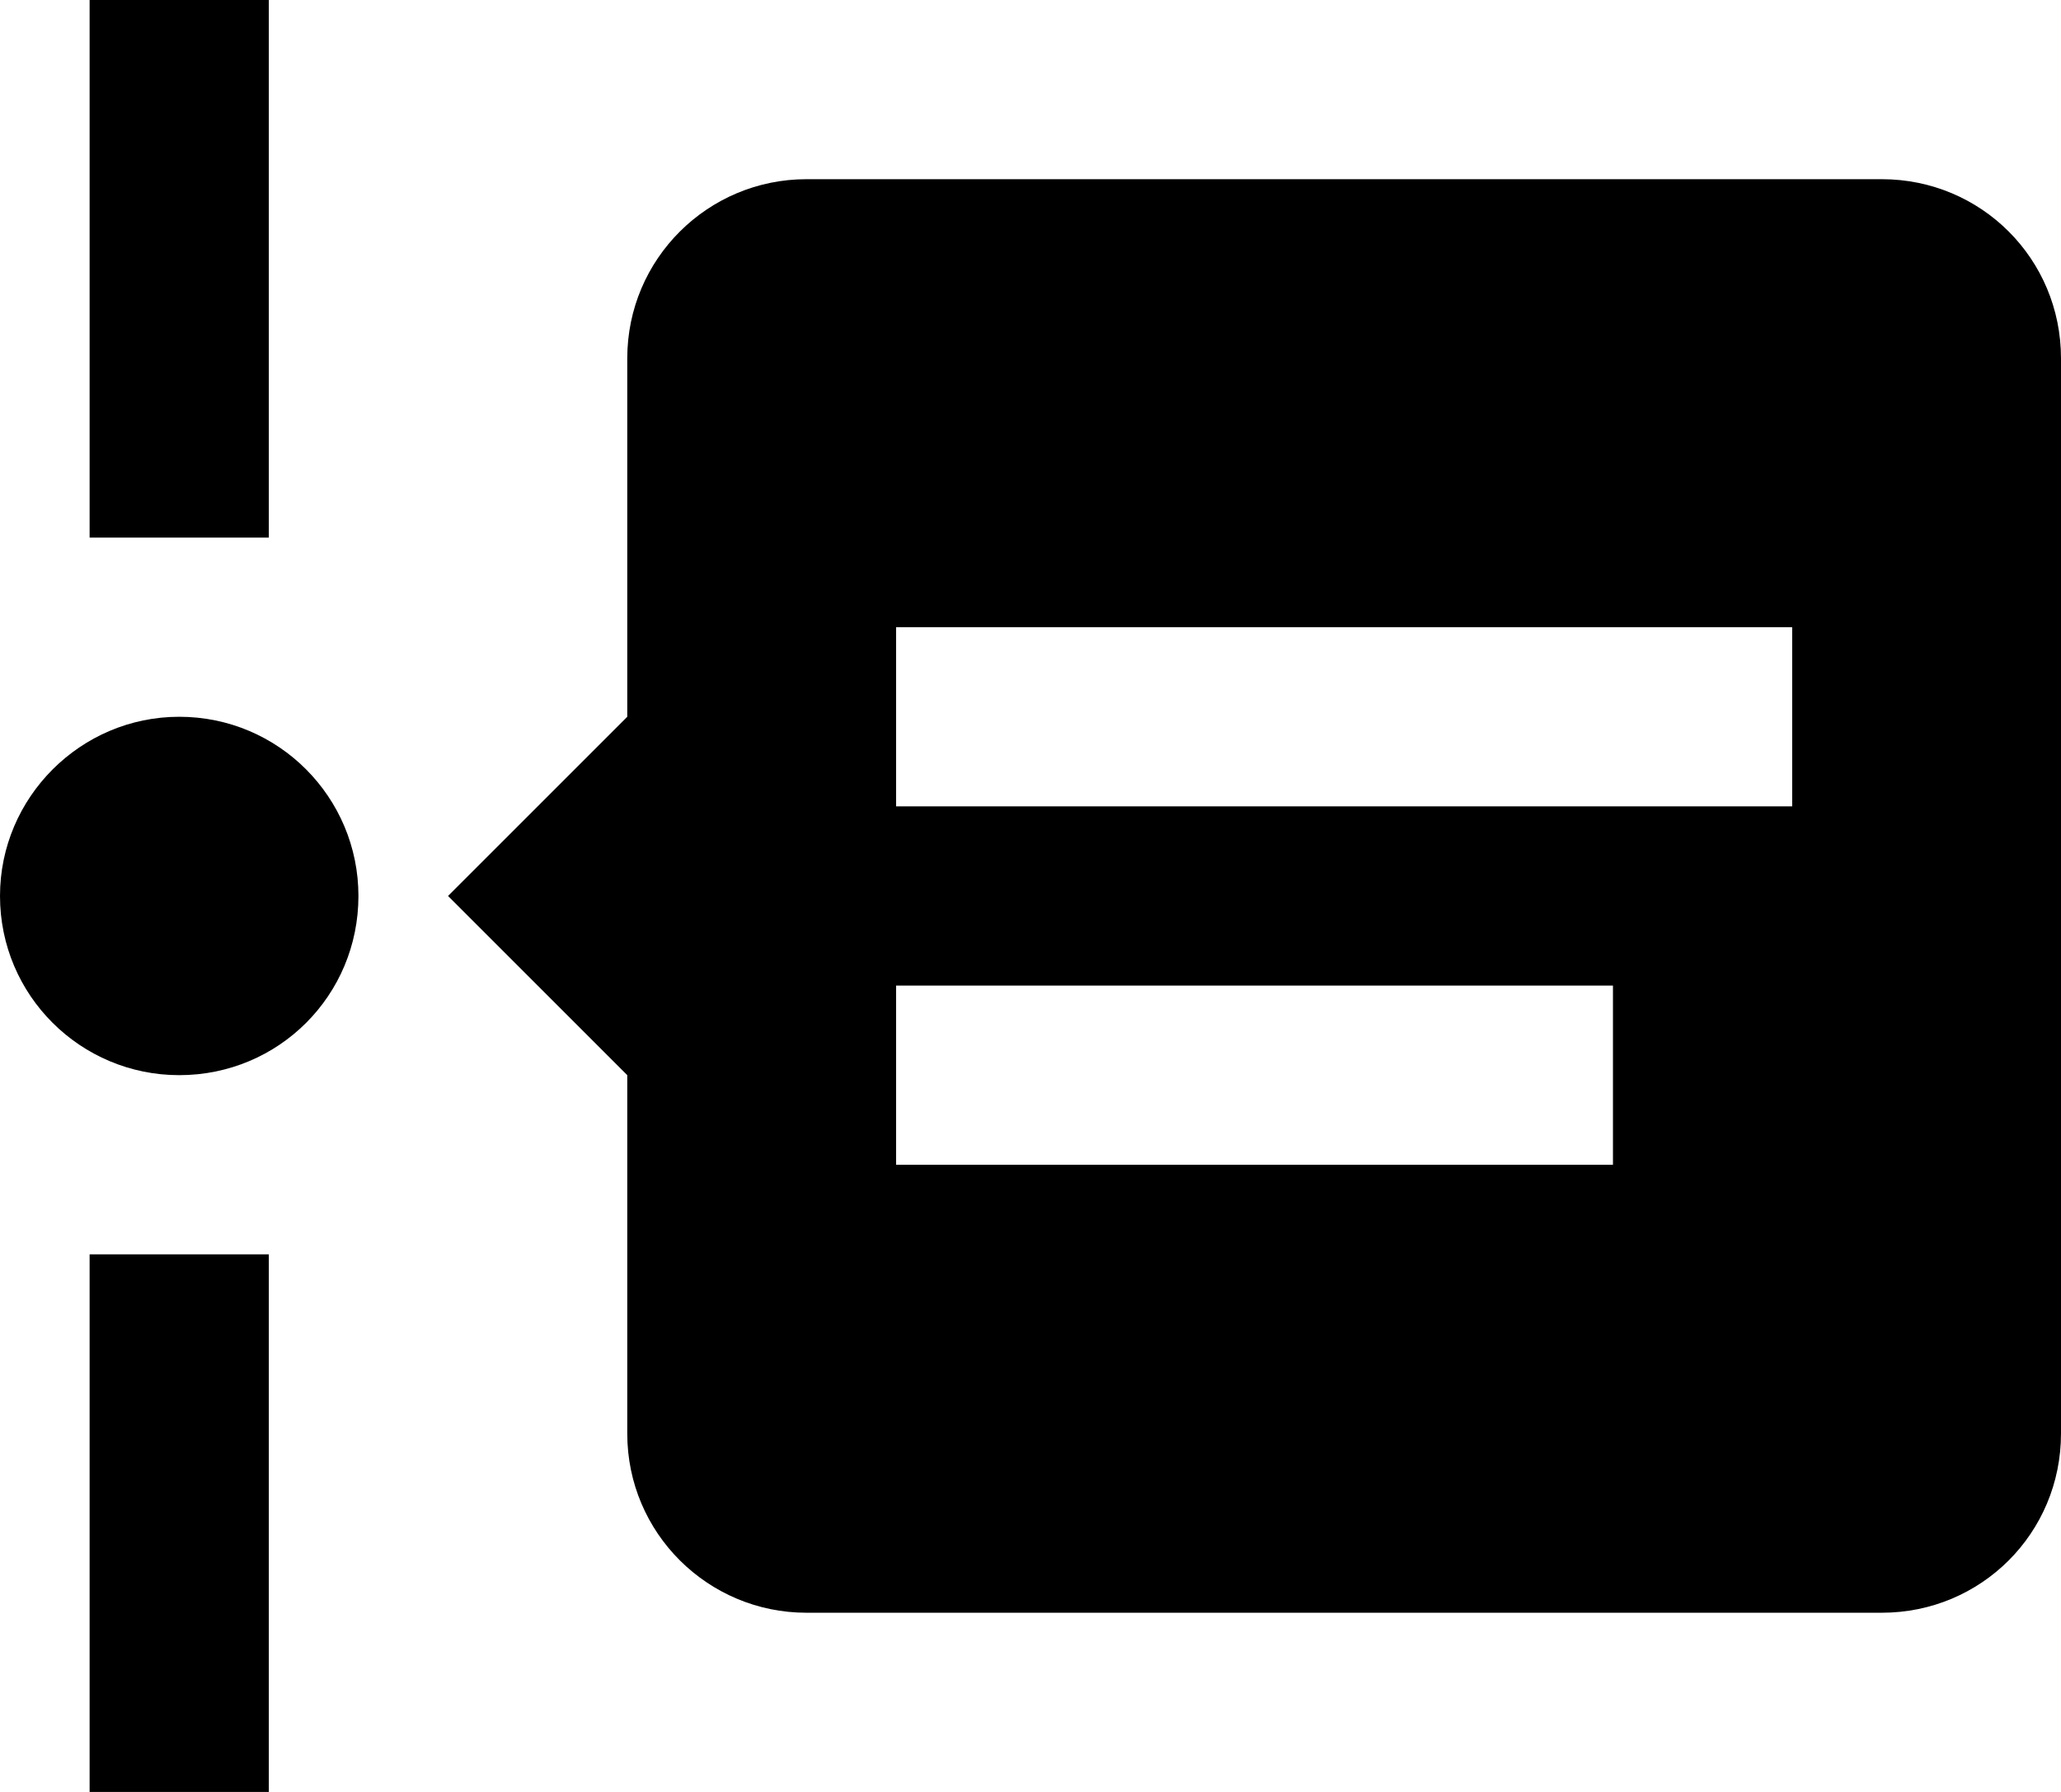<?xml version="1.0" encoding="UTF-8" standalone="no"?>
<!DOCTYPE svg PUBLIC "-//W3C//DTD SVG 1.1//EN" "http://www.w3.org/Graphics/SVG/1.1/DTD/svg11.dtd">
<svg width="100%" height="100%" viewBox="0 0 23 20" version="1.1" xmlns="http://www.w3.org/2000/svg" xmlns:xlink="http://www.w3.org/1999/xlink" xml:space="preserve" xmlns:serif="http://www.serif.com/" style="fill-rule:evenodd;clip-rule:evenodd;stroke-linejoin:round;stroke-miterlimit:2;">
    <g transform="matrix(1,0,0,1,-1,-2)">
        <path d="M4,2L4,8L2,8L2,2L4,2M2,22L4,22L4,16L2,16L2,22M5,12C5,10.9 4.11,10 3,10C1.9,10 1,10.9 1,12C1,13.11 1.9,14 3,14C4.11,14 5,13.11 5,12M24,6L24,18C24,19.11 23.11,20 22,20L10,20C8.9,20 8,19.11 8,18L8,14L6,12L8,10L8,6C8,4.89 8.9,4 10,4L22,4C23.11,4 24,4.89 24,6M19,13L11,13L11,15L19,15L19,13M21,9L11,9L11,11L21,11L21,9Z" style="fill-rule:nonzero;"/>
    </g>
</svg>
